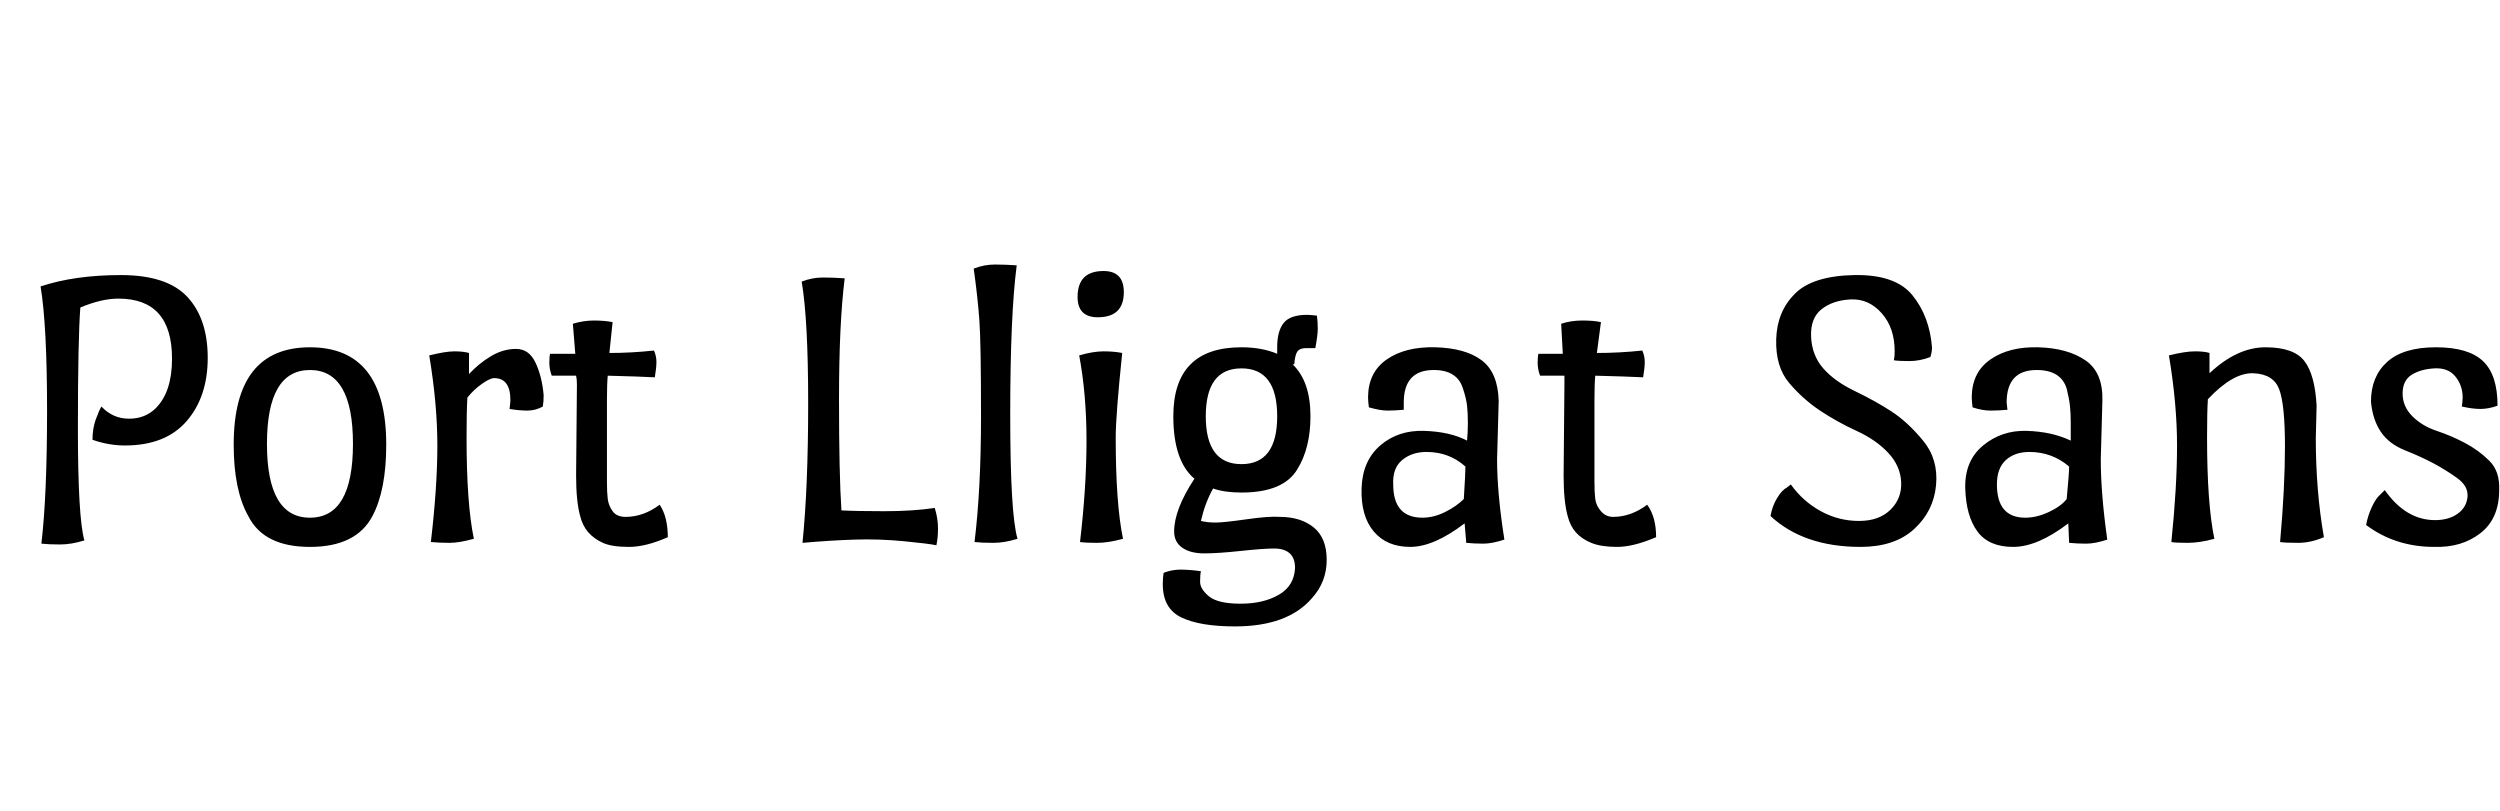 <svg id="fnt-Port Lligat Sans" viewBox="0 0 3081 1000" xmlns="http://www.w3.org/2000/svg"><path id="port-lligat-sans" class="f" d="M125 501q14 15 34 15t33-13q20-20 20-61 0-74-66-74-21 0-47 11-3 39-3 149t8 138q-16 5-30 5t-23-1q7-59 7-164t-8-153q42-14 99-14t82 27 25 75-26 78-76 30q-20 0-40-7 0-14 4-25t7-16m163 47q0-120 94-120t94 120q0 56-17 88-20 38-77 38t-76-38q-18-32-18-88m41-1q0 91 53 91t53-91-53-91-53 91m249-86q12-13 27-22t31-9 24 17 10 40q0 8-1 14-9 5-19 5t-22-2q1-8 1-11 0-27-20-27-5 0-15 7t-18 17q-1 16-1 49 0 82 9 125-18 5-30 5t-23-1q8-68 8-119t-10-111q20-5 31-5t18 2v26m132 125t1-112q0-7-1-11-21 0-30 0-3-8-3-16t1-11h31l-3-37q13-4 26-4t23 2l-4 38q27 0 55-3 3 7 3 14t-2 19q-18-1-58-2-1 10-1 30v101q0 13 1 21t6 15 16 7q22 0 42-15 10 15 10 40-27 12-48 12t-32-5-18-13-10-20q-5-18-5-50m279 83q7-69 7-172t-8-150q13-5 26-5t27 1q-7 56-7 149t3 137q18 1 53 1t62-4q4 13 4 25t-2 21q-9-2-40-5t-61-2-64 4m212-1q8-65 8-155t-2-118-7-64q13-5 26-5t27 1q-8 61-8 184t9 153q-16 5-30 5t-23-1m174-129q0 82 9 125-18 5-32 5t-21-1q8-68 8-125t-9-105q17-5 30-5t23 2q-8 77-8 104m10-179q0 31-32 31-25 0-25-25 0-32 32-32 25 0 25 26m145 68q25 0 44 8v-8q0-20 8-30t29-10q3 0 12 1 1 8 1 16t-3 24q-3 0-11 0t-11 4-4 16l-2 0q22 21 22 64 0 39-16 65-17 29-69 29-21 0-35-5-10 18-15 40 8 2 18 2t38-4 41-3q26 0 42 13t16 40-18 47q-30 35-95 35-43 0-66-11t-23-41q0-8 1-14 10-4 21-4t25 2q-1 4-1 13t11 18 39 9 47-11 20-33q0-24-26-24-13 0-41 3t-45 3-27-7-10-20q0-27 25-65-26-22-26-77 0-85 84-85m-44 85q0 59 44 59t44-59-44-59-44 59m272 44q-18 0-30 10t-11 30q0 41 36 41 14 0 28-7t23-16q2-32 2-40-20-18-48-18m89-63l-2 72q0 42 9 99-15 5-26 5t-21-1l-2-24q-38 29-67 29t-45-19-15-53 23-53 54-18 53 12q1-10 1-22t-1-21-5-21q-7-23-36-23-37 0-37 40l0 9q-11 1-20 1t-23-4q-1-8-1-12 0-31 23-47t60-15 57 16 21 50m80 92t1-112q0-7 0-11-21 0-30 0-3-8-3-16t1-11h30l-2-37q12-4 26-4t23 2l-5 38q28 0 56-3 3 7 3 14t-2 19q-19-1-59-2-1 10-1 30v101q0 13 1 21t7 15 15 7q22 0 42-15 11 15 11 40-28 12-48 12t-32-5-19-13-10-20q-5-18-5-50m280 11q15 21 37 33t47 12 39-14 13-34-16-36-39-27-45-25-38-34-16-54 23-56 73-23 72 25 24 64q0 6-2 12-13 5-26 5t-19-1q1-4 1-11 0-29-16-47t-38-17-36 12-13 34 15 39 39 28 45 25 39 36 16 55-27 54-66 22q-70 0-111-38 2-12 8-22t12-13l5-4m294-40q-18 0-29 10t-11 30q0 41 35 41 14 0 29-7t22-16q3-32 3-40-21-18-49-18m90-63l-2 72q0 42 8 99-15 5-26 5t-21-1l-1-24q-38 29-68 29t-44-19-15-53 22-53 54-18 54 12q0-10 0-22t-1-21-4-21q-7-23-37-23-37 0-37 40l1 9q-11 1-21 1t-22-4q-1-8-1-12 0-31 23-47t59-15 58 16 21 50m264 6l-1 40q0 65 10 122-16 7-32 7t-22-1q6-67 6-118t-7-70-32-20-56 32q-1 15-1 47 0 82 9 125-18 5-33 5t-20-1q7-68 7-119t-10-111q20-5 32-5t18 2v25q34-32 69-32t48 17 15 55m225 104q0 35-23 53t-57 17q-48 0-84-27 2-11 7-22t11-16l5-5q26 37 62 37 17 0 28-8t12-21-13-23-29-18-35-16-30-23-12-37q0-31 20-49t60-18 58 17 18 55q-11 4-21 4t-23-3q1-7 1-11 0-15-9-26t-26-10-28 8-11 23 12 28 30 18 35 15 30 22 12 36" />
</svg>